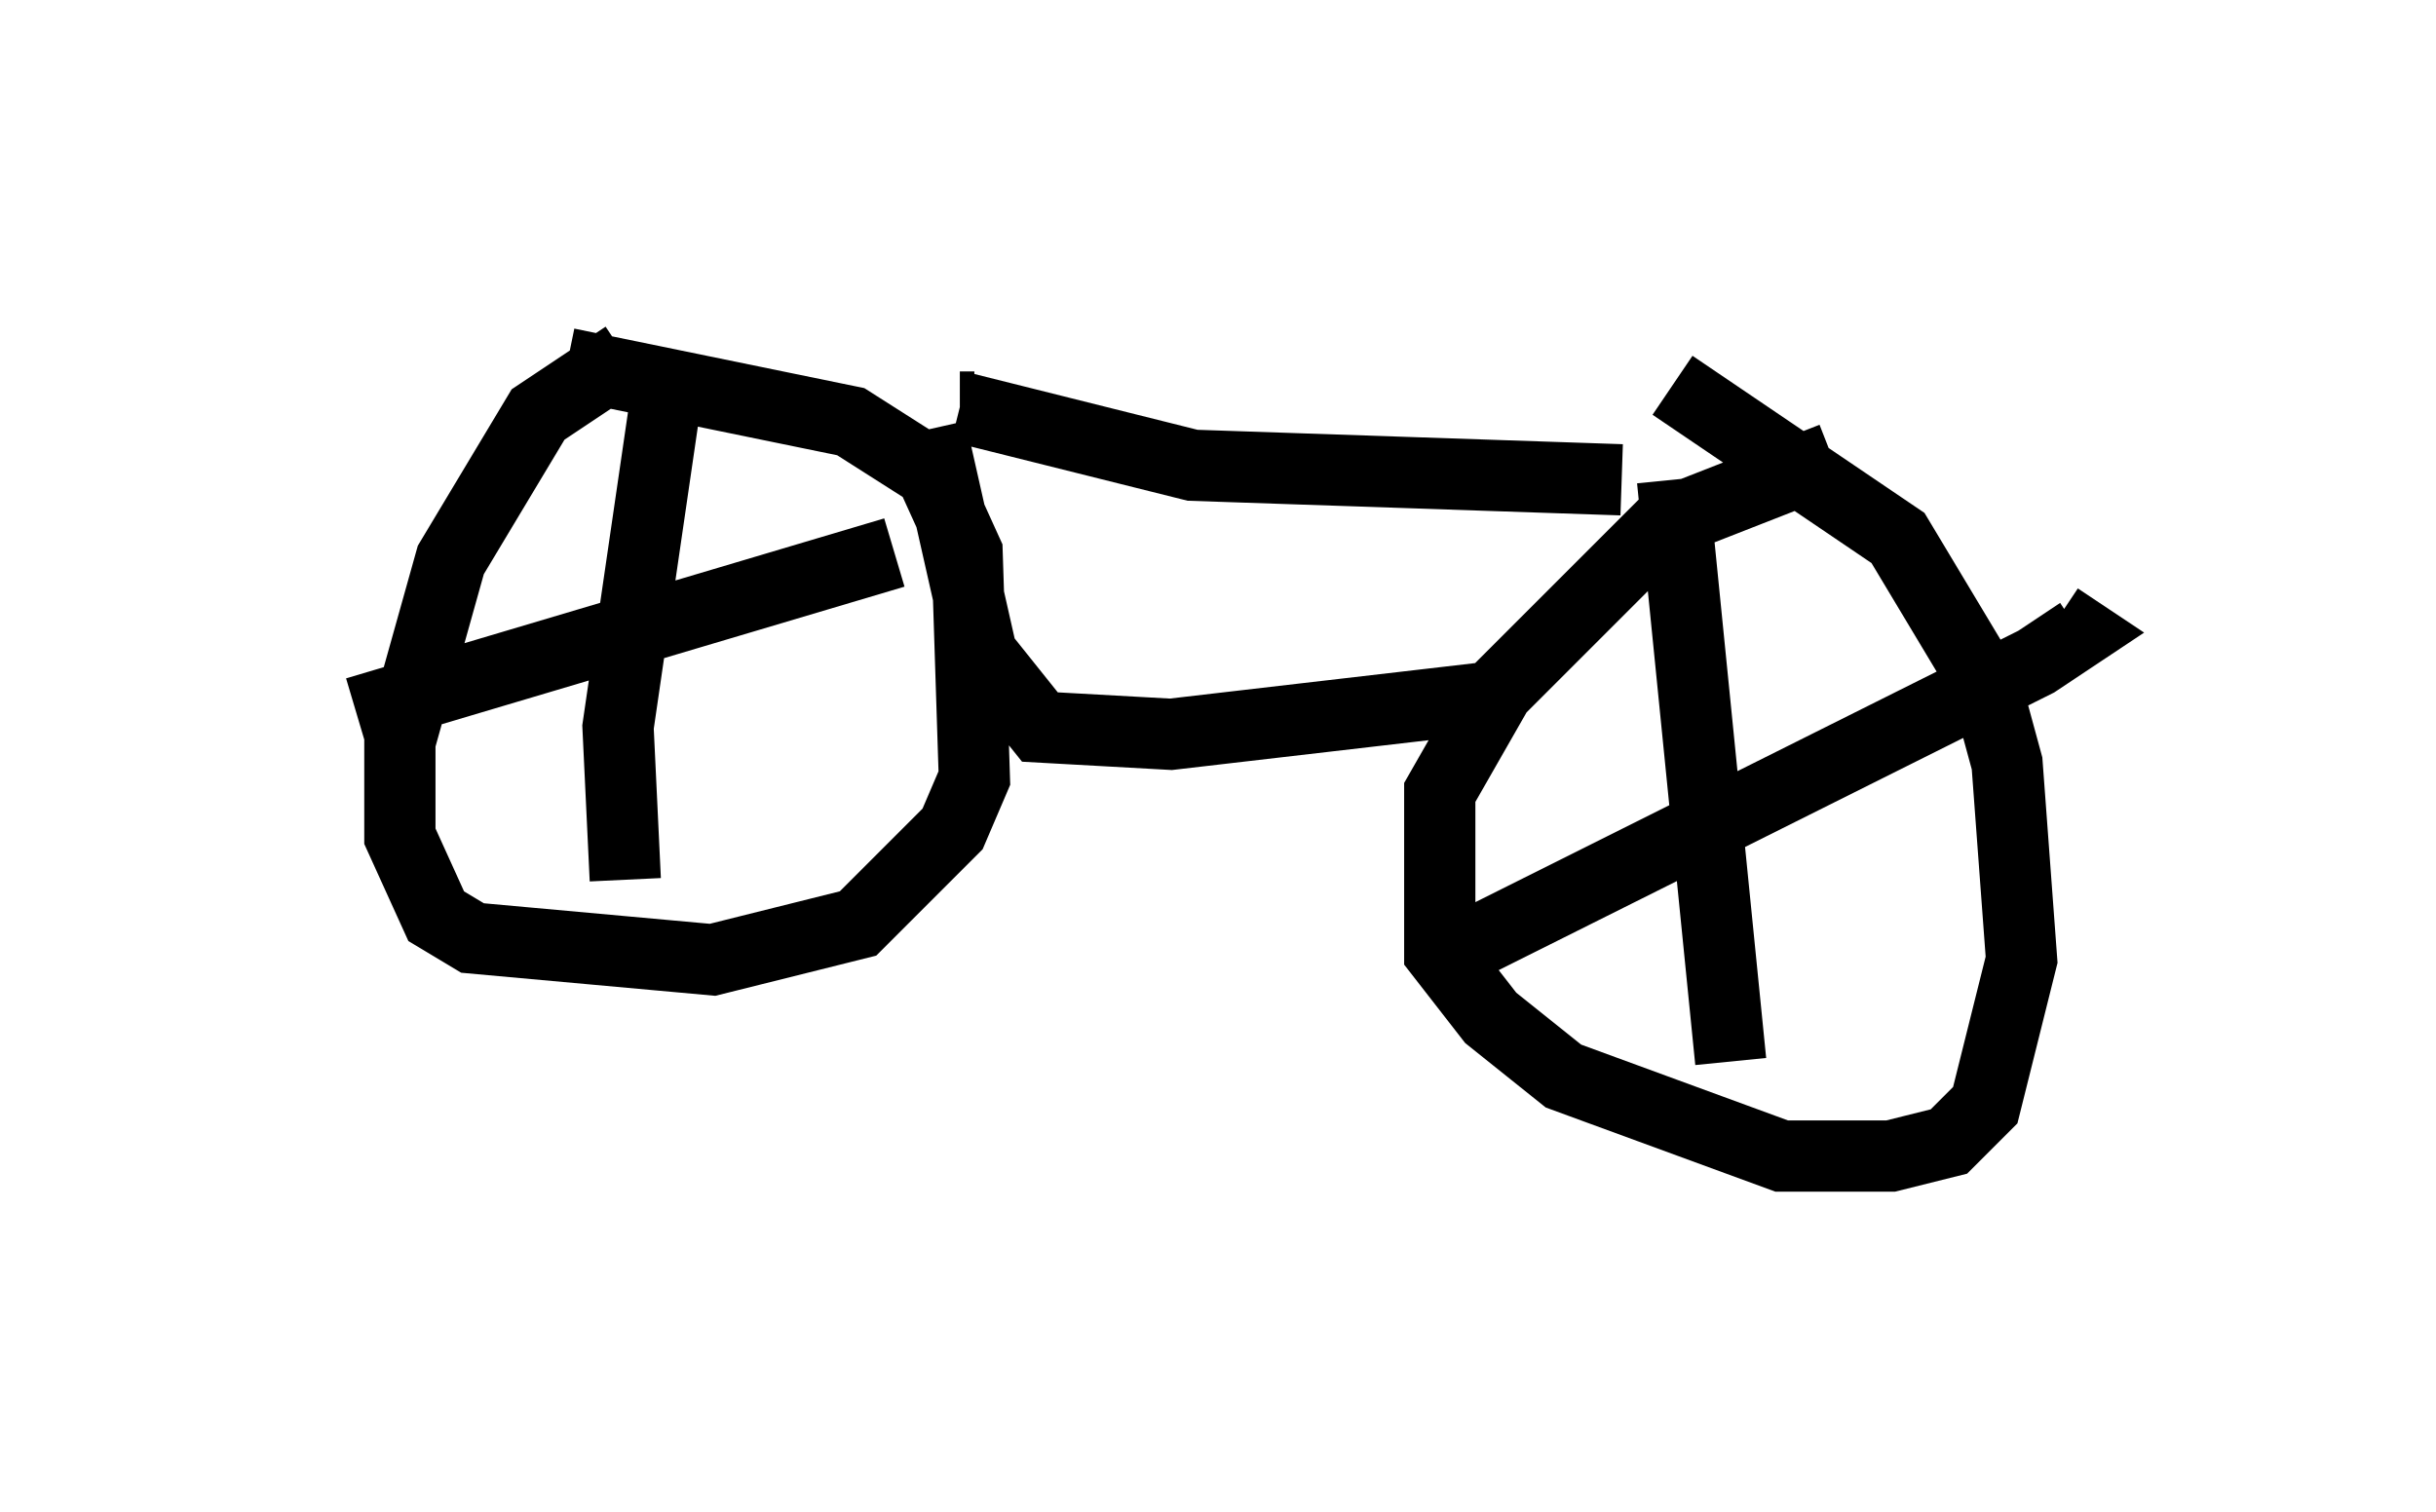 <?xml version="1.0" encoding="utf-8" ?>
<svg baseProfile="full" height="21.229" version="1.1" width="34.194" xmlns="http://www.w3.org/2000/svg" xmlns:ev="http://www.w3.org/2001/xml-events" xmlns:xlink="http://www.w3.org/1999/xlink"><defs /><rect fill="white" height="21.229" width="34.194" x="0" y="0" /><path d="M28.071, 6.429 m-2.348, 0.0 l-2.348, 0.919 -2.348, 2.348 l-0.817, 1.429 0.0, 2.246 l0.715, 0.919 1.021, 0.817 l3.063, 1.123 1.531, 0.0 l0.817, -0.204 0.51, -0.51 l0.51, -2.042 -0.204, -2.756 l-0.306, -1.123 -1.225, -2.042 l-3.165, -2.144 m0.0, 1.327 l0.817, 8.167 m-3.879, -1.531 l8.167, -4.083 0.613, -0.408 l-0.306, -0.204 m-20.111, -3.675 l-1.225, 0.817 -1.225, 2.042 l-0.715, 2.552 0.0, 1.327 l0.51, 1.123 0.51, 0.306 l3.369, 0.306 2.042, -0.51 l1.327, -1.327 0.306, -0.715 l-0.102, -3.165 -0.51, -1.123 l-1.123, -0.715 -3.981, -0.817 m1.429, 0.204 l-0.715, 4.9 0.102, 2.144 m-3.777, -2.348 l7.554, -2.246 m1.123, -2.042 l-0.204, 0.0 m0.0, 0.0 l3.267, 0.817 6.023, 0.204 m-9.698, -0.715 l0.715, 3.165 0.817, 1.021 l1.838, 0.102 4.39, -0.51 " fill="none" stroke="black" stroke-width="1" /></svg>